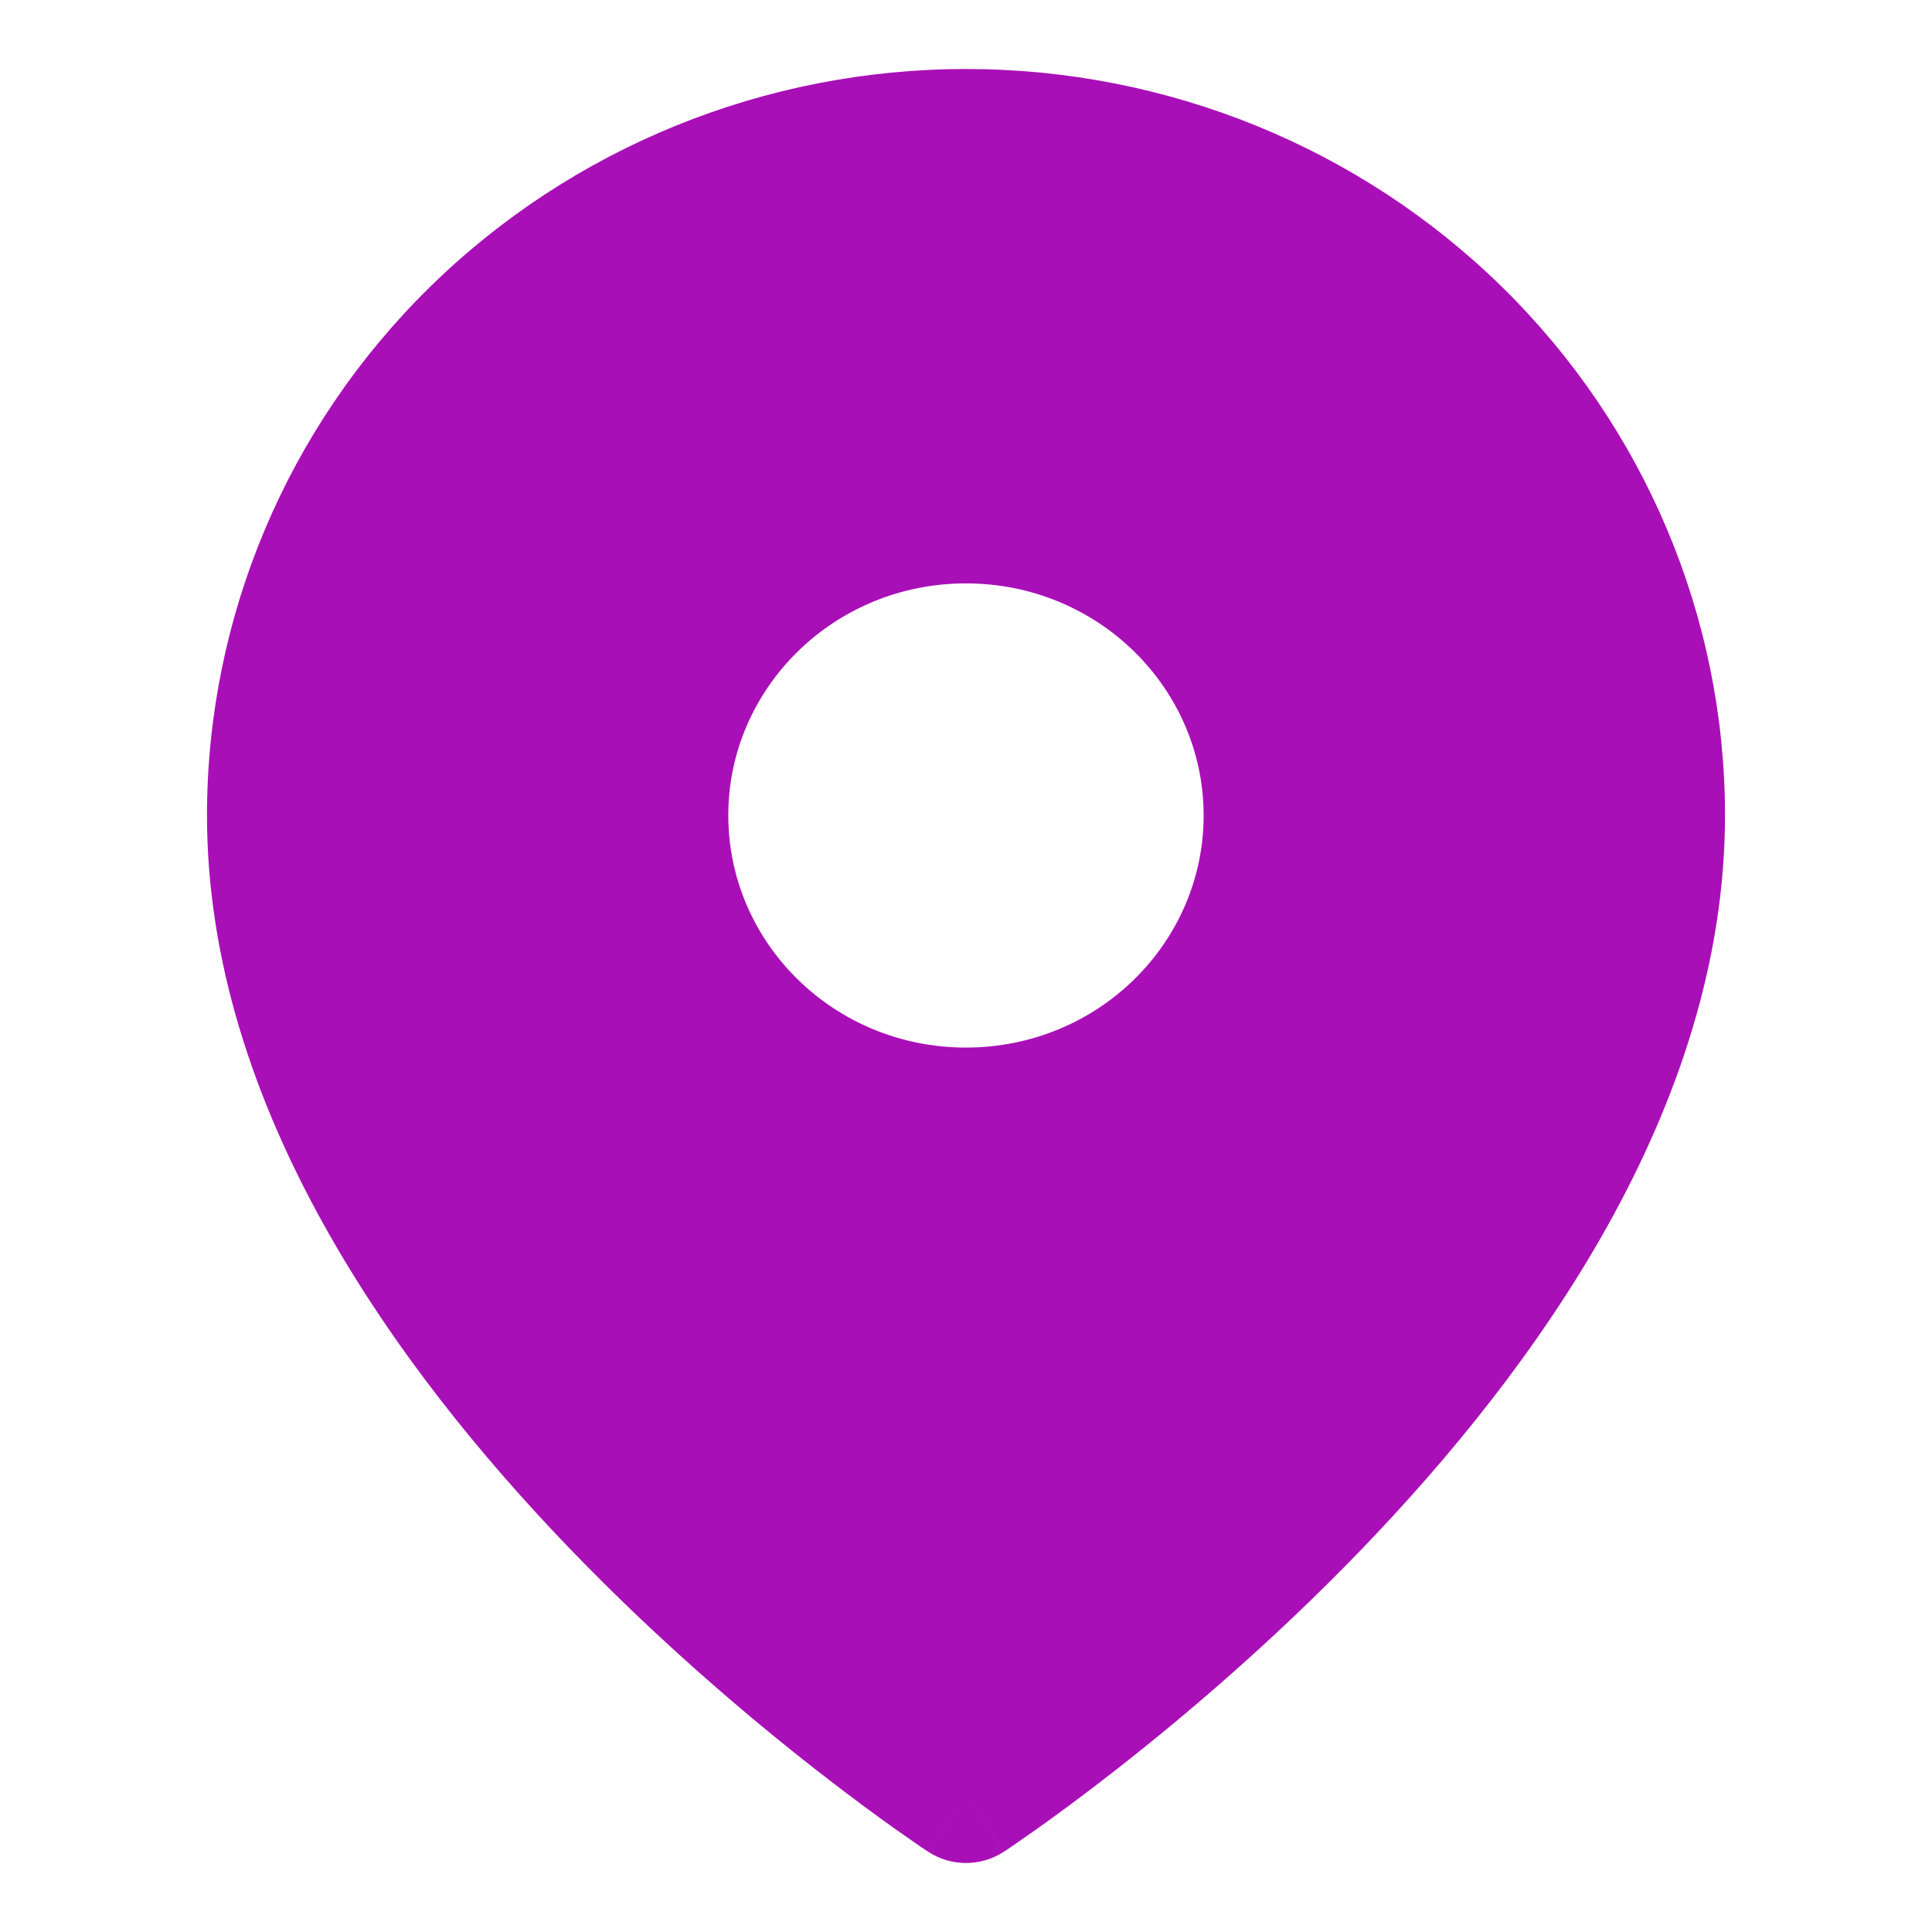 <svg width="28" height="28" viewBox="0 0 28 28" fill="none" xmlns="http://www.w3.org/2000/svg">
<path fill-rule="evenodd" clip-rule="evenodd" d="M14 26C14 26 24 19.454 24 11.818C24 9.214 22.946 6.717 21.071 4.876C19.196 3.034 16.652 2 14 2C11.348 2 8.804 3.034 6.929 4.876C5.054 6.717 4 9.214 4 11.818C4 19.454 14 26 14 26ZM13.999 7.455C11.545 7.455 9.555 9.408 9.555 11.818C9.555 14.228 11.545 16.182 13.999 16.182C16.454 16.182 18.444 14.228 18.444 11.818C18.444 9.408 16.454 7.455 13.999 7.455Z" fill="#A90FB7"/>
<path d="M14 26L13.452 26.837C13.785 27.054 14.215 27.054 14.548 26.837L14 26ZM24 11.818H23C23 15.227 20.742 18.527 18.28 21.078C17.071 22.332 15.858 23.357 14.947 24.07C14.492 24.426 14.114 24.702 13.851 24.888C13.72 24.981 13.618 25.051 13.55 25.098C13.516 25.121 13.49 25.138 13.474 25.149C13.466 25.154 13.46 25.159 13.456 25.161C13.454 25.162 13.453 25.163 13.452 25.163C13.452 25.163 13.452 25.164 13.452 25.164C13.452 25.164 13.452 25.163 13.452 25.163C13.452 25.163 13.452 25.163 14 26C14.548 26.837 14.548 26.837 14.548 26.836C14.548 26.836 14.549 26.836 14.549 26.836C14.55 26.835 14.55 26.835 14.551 26.834C14.553 26.833 14.555 26.832 14.558 26.83C14.564 26.826 14.573 26.82 14.584 26.813C14.605 26.799 14.635 26.778 14.675 26.752C14.753 26.698 14.866 26.62 15.008 26.52C15.293 26.318 15.696 26.023 16.178 25.646C17.142 24.893 18.429 23.805 19.72 22.467C22.258 19.837 25 16.045 25 11.818H24ZM21.071 4.876L20.37 5.589C22.056 7.244 23 9.485 23 11.818H24H25C25 8.943 23.837 6.189 21.772 4.162L21.071 4.876ZM14 2V3C16.393 3 18.684 3.933 20.37 5.589L21.071 4.876L21.772 4.162C19.707 2.135 16.912 1 14 1V2ZM6.929 4.876L7.63 5.589C9.316 3.933 11.607 3 14 3V2V1C11.088 1 8.293 2.135 6.228 4.162L6.929 4.876ZM4 11.818H5C5 9.485 5.944 7.244 7.63 5.589L6.929 4.876L6.228 4.162C4.163 6.189 3 8.943 3 11.818H4ZM14 26C14.548 25.163 14.548 25.163 14.548 25.163C14.548 25.163 14.548 25.164 14.548 25.164C14.548 25.164 14.548 25.163 14.548 25.163C14.547 25.163 14.546 25.162 14.544 25.161C14.54 25.159 14.534 25.154 14.526 25.149C14.51 25.138 14.484 25.121 14.45 25.098C14.382 25.051 14.28 24.981 14.149 24.888C13.886 24.702 13.508 24.426 13.053 24.07C12.142 23.357 10.929 22.332 9.72 21.078C7.258 18.527 5 15.227 5 11.818H4H3C3 16.045 5.742 19.837 8.28 22.467C9.571 23.805 10.858 24.893 11.822 25.646C12.304 26.023 12.707 26.318 12.992 26.52C13.134 26.62 13.247 26.698 13.325 26.752C13.365 26.778 13.395 26.799 13.416 26.813C13.427 26.82 13.436 26.826 13.442 26.83C13.445 26.832 13.447 26.833 13.449 26.834C13.45 26.835 13.45 26.835 13.451 26.836C13.451 26.836 13.452 26.836 13.452 26.836C13.452 26.837 13.452 26.837 14 26ZM9.555 11.818H10.555C10.555 9.978 12.08 8.455 13.999 8.455V7.455V6.455C11.01 6.455 8.555 8.839 8.555 11.818H9.555ZM13.999 16.182V15.182C12.08 15.182 10.555 13.659 10.555 11.818H9.555H8.555C8.555 14.798 11.01 17.182 13.999 17.182V16.182ZM18.444 11.818H17.444C17.444 13.659 15.919 15.182 13.999 15.182V16.182V17.182C16.989 17.182 19.444 14.798 19.444 11.818H18.444ZM13.999 7.455V8.455C15.919 8.455 17.444 9.978 17.444 11.818H18.444H19.444C19.444 8.839 16.989 6.455 13.999 6.455V7.455Z" fill="#A90FB7"/>
</svg>
